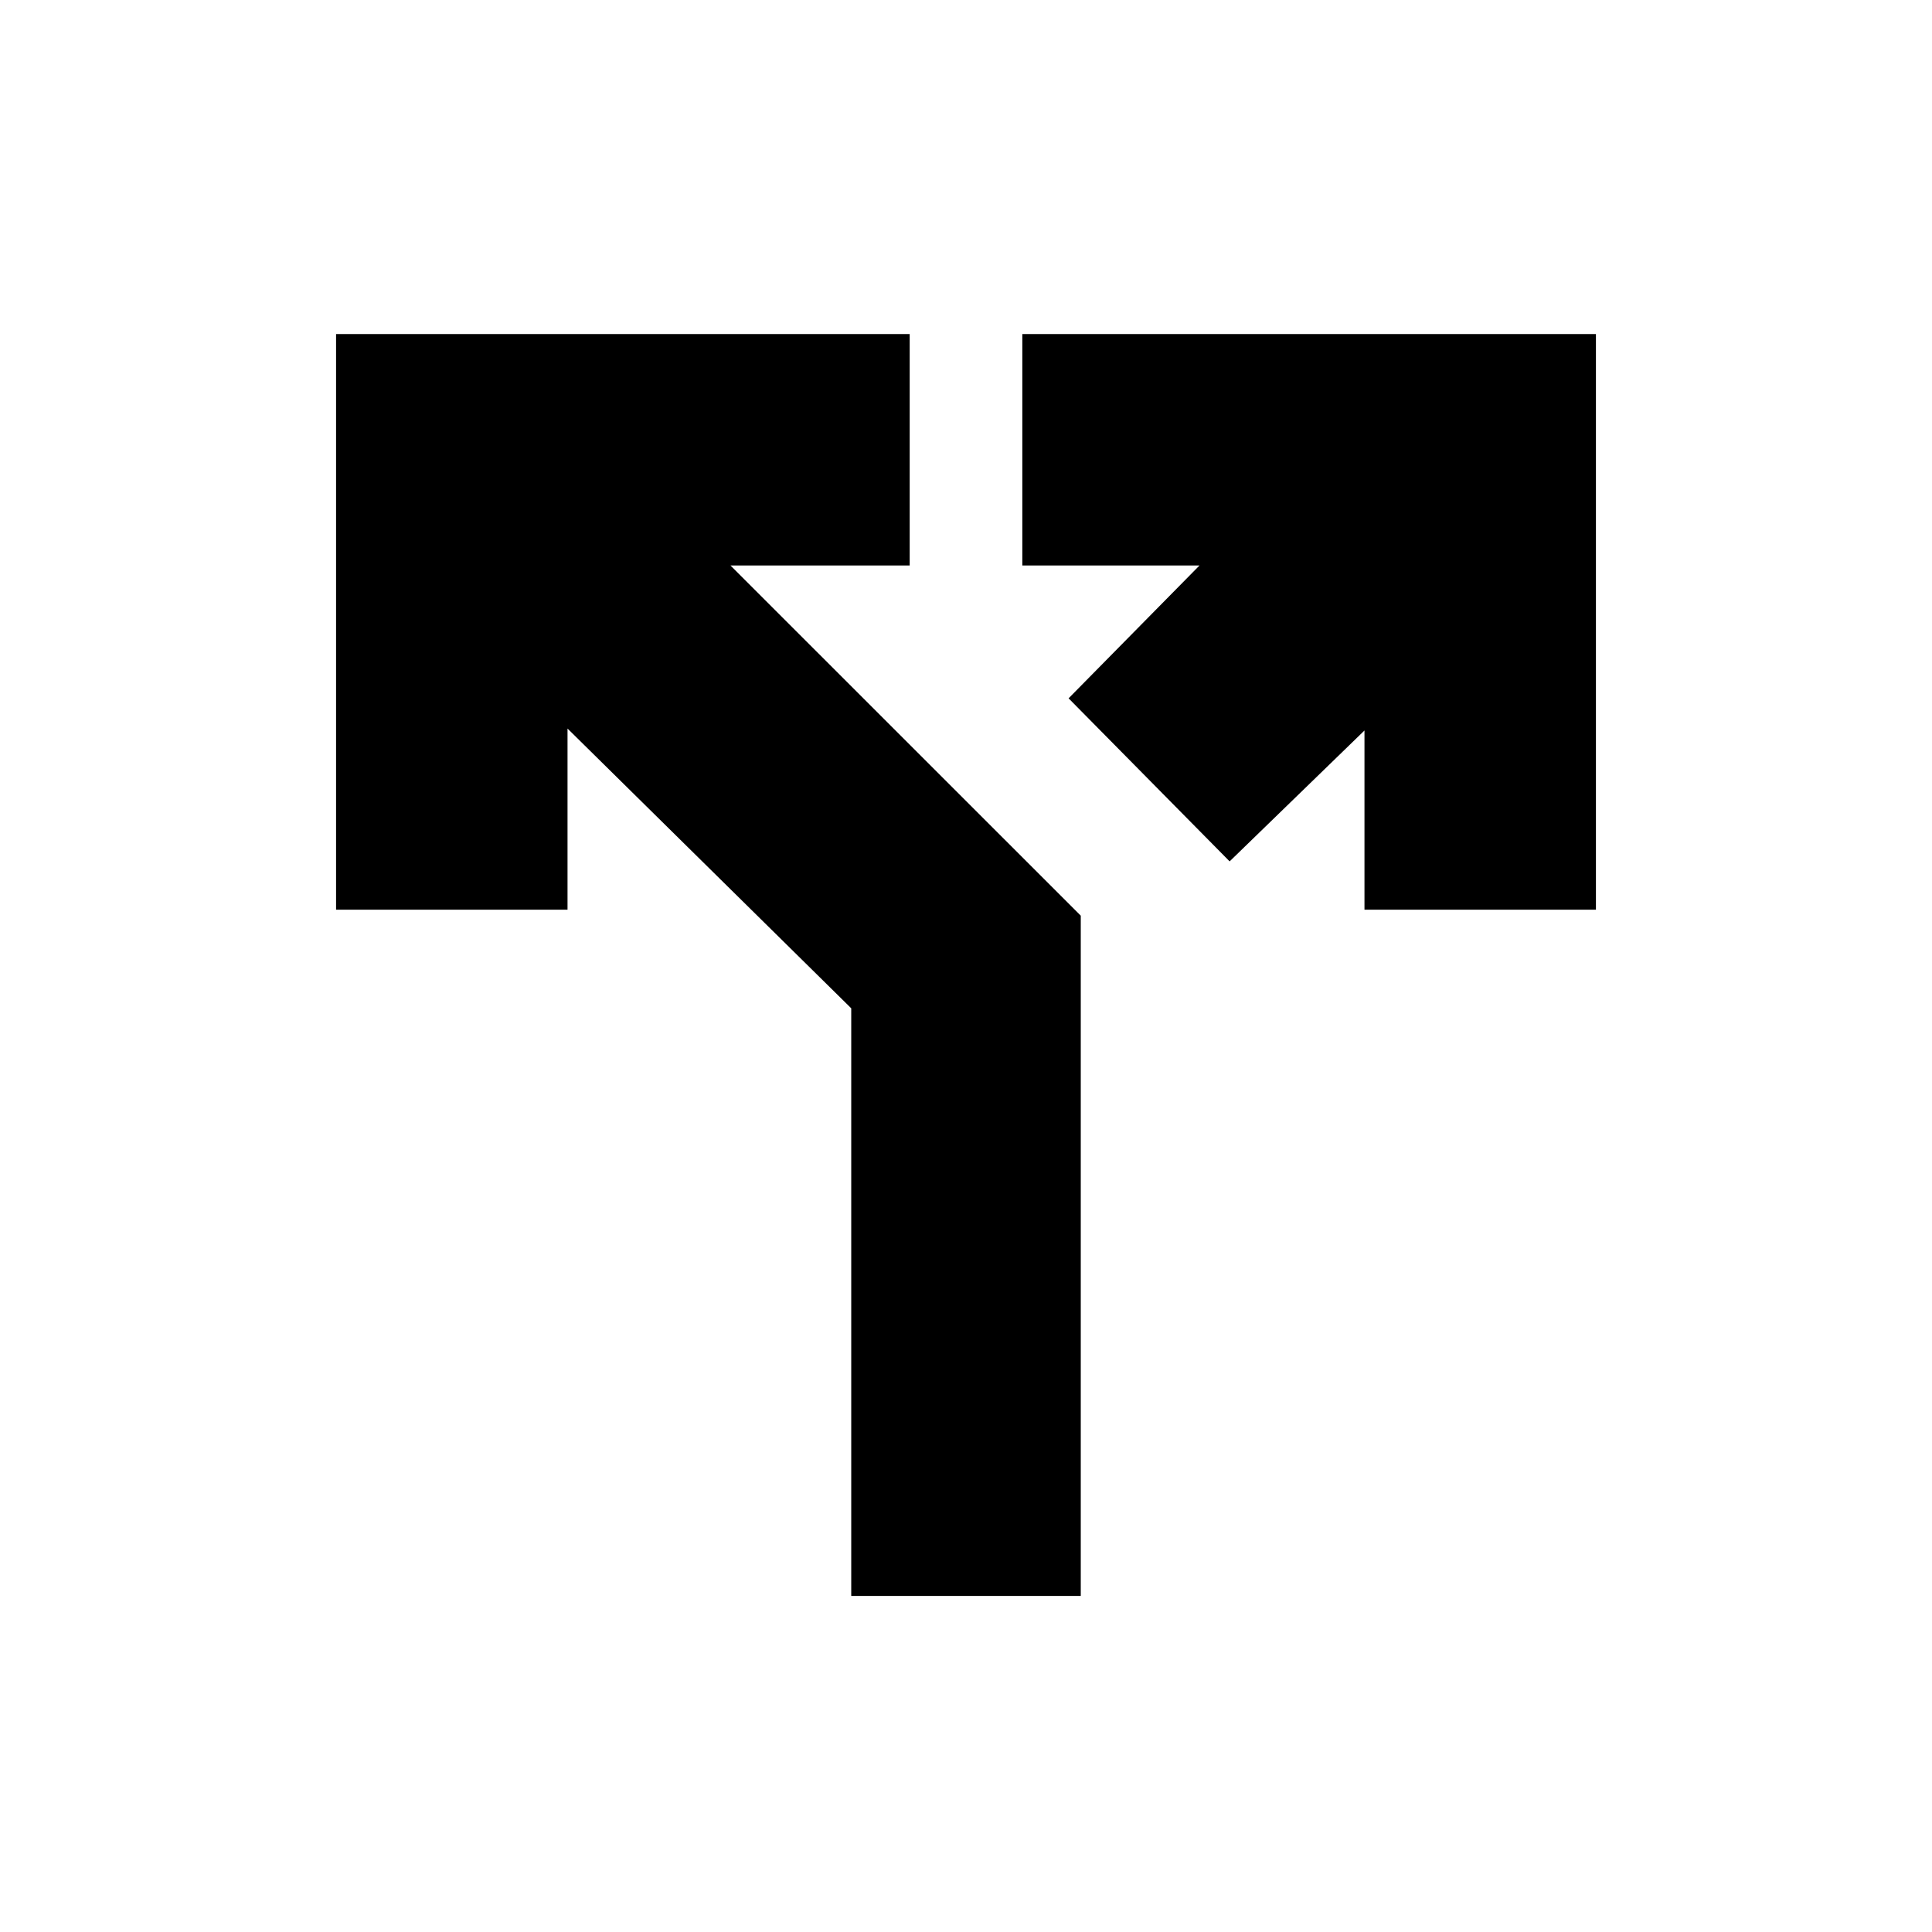<svg xmlns="http://www.w3.org/2000/svg" height="20" width="20"><path d="M8.812 16.521v-6.083L5.875 7.542v1.875H3.479V3.458h5.938v2.396H7.562l3.626 3.625v7.042Zm3.917-7.604-1.667-1.688 1.355-1.375h-1.834V3.458h5.938v5.959h-2.396V7.562Z"/></svg>